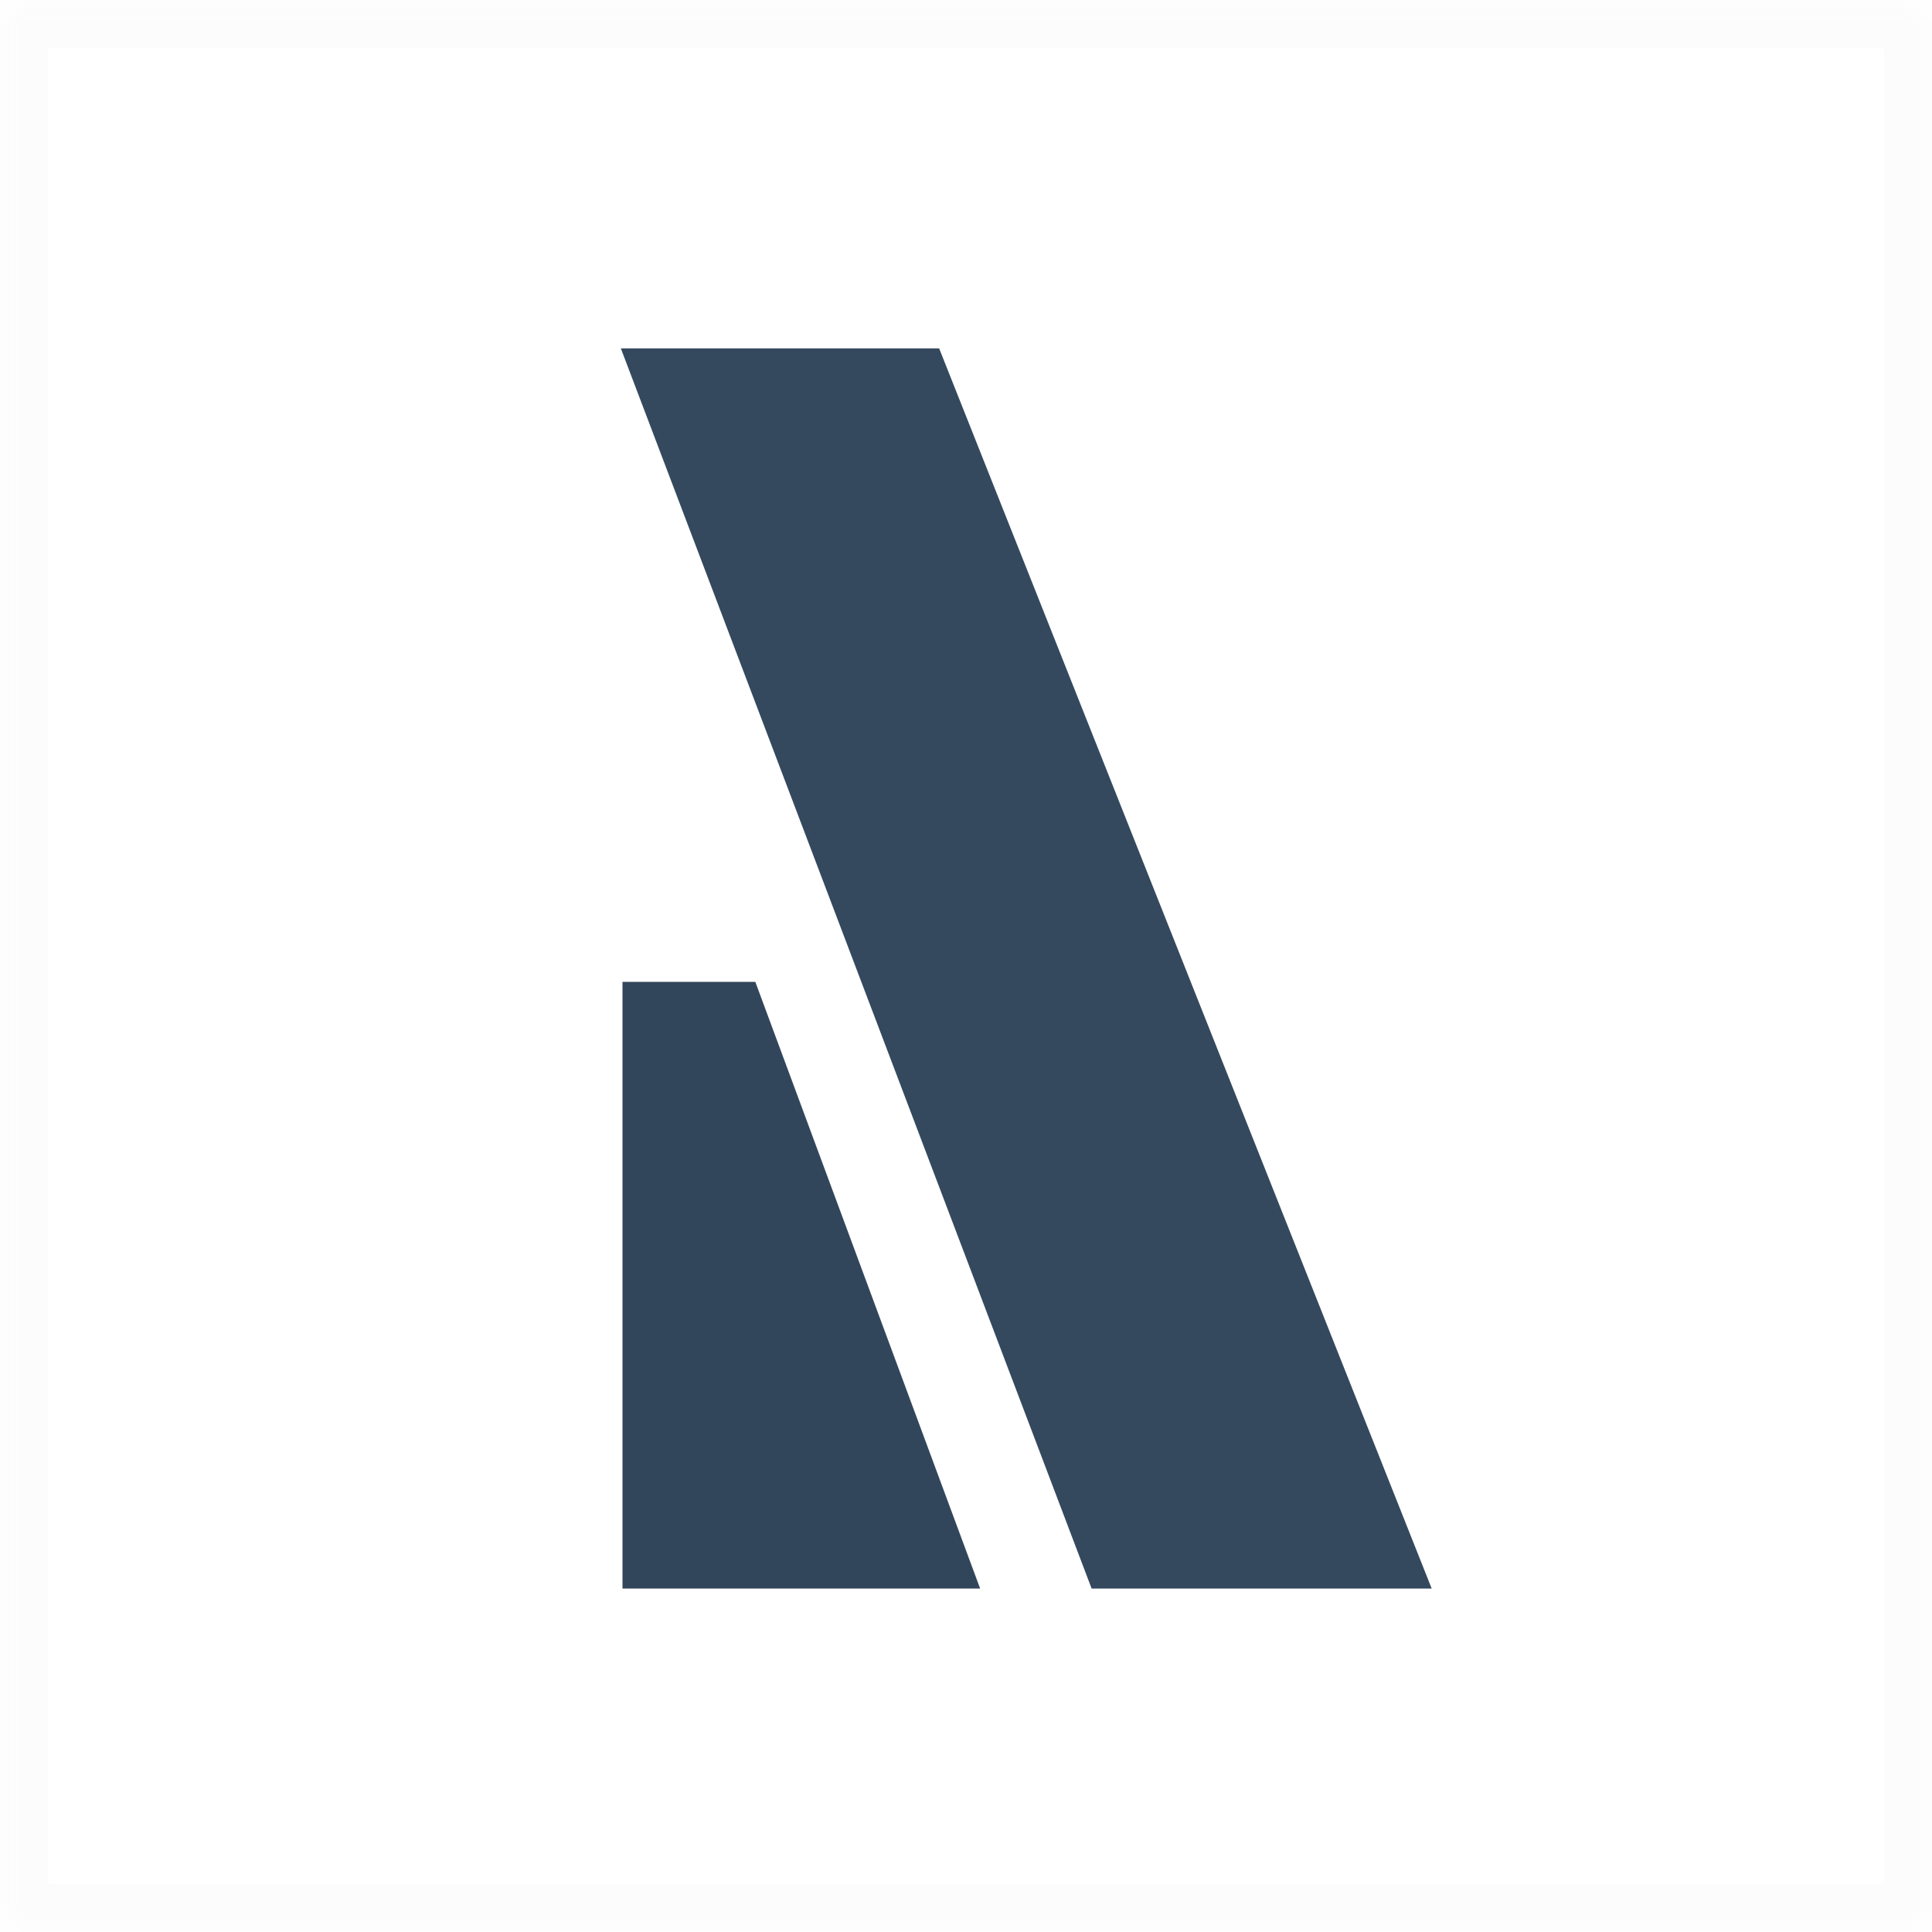 <?xml version="1.0" encoding="UTF-8" standalone="no"?>
<svg width="40px" height="40px" viewBox="0 0 40 40" version="1.1" xmlns="http://www.w3.org/2000/svg" xmlns:xlink="http://www.w3.org/1999/xlink">
    <!-- Generator: Sketch 3.7.2 (28276) - http://www.bohemiancoding.com/sketch -->
    <title>40x40</title>
    <desc>Created with Sketch.</desc>
    <defs>
        <rect id="path-1" x="0" y="0" width="40" height="40"></rect>
        <mask id="mask-2" maskContentUnits="userSpaceOnUse" maskUnits="objectBoundingBox" x="0" y="0" width="40" height="40" fill="white">
            <use xlink:href="#path-1"></use>
        </mask>
    </defs>
    <g id="Page-1" stroke="none" stroke-width="1" fill="none" fill-rule="evenodd">
        <g id="40x40">
            <use id="Rectangle-3" stroke-opacity="0.045" stroke="#BFBDBD" mask="url(#mask-2)" stroke-width="2" xlink:href="#path-1"></use>
            <polygon id="Rectangle-1" fill="#34495E" transform="translate(21.248, 20.052) scale(-1, 1) translate(-21.248, -20.052) " points="23.052 7.213 29.642 7.213 19.895 32.89 12.854 32.89"></polygon>
            <polygon id="Rectangle-1" fill="#32465B" transform="translate(16.591, 26.609) scale(-1, 1) translate(-16.591, -26.609) " points="17.544 20.328 20.294 20.328 20.294 32.89 12.889 32.89"></polygon>
        </g>
    </g>
</svg>